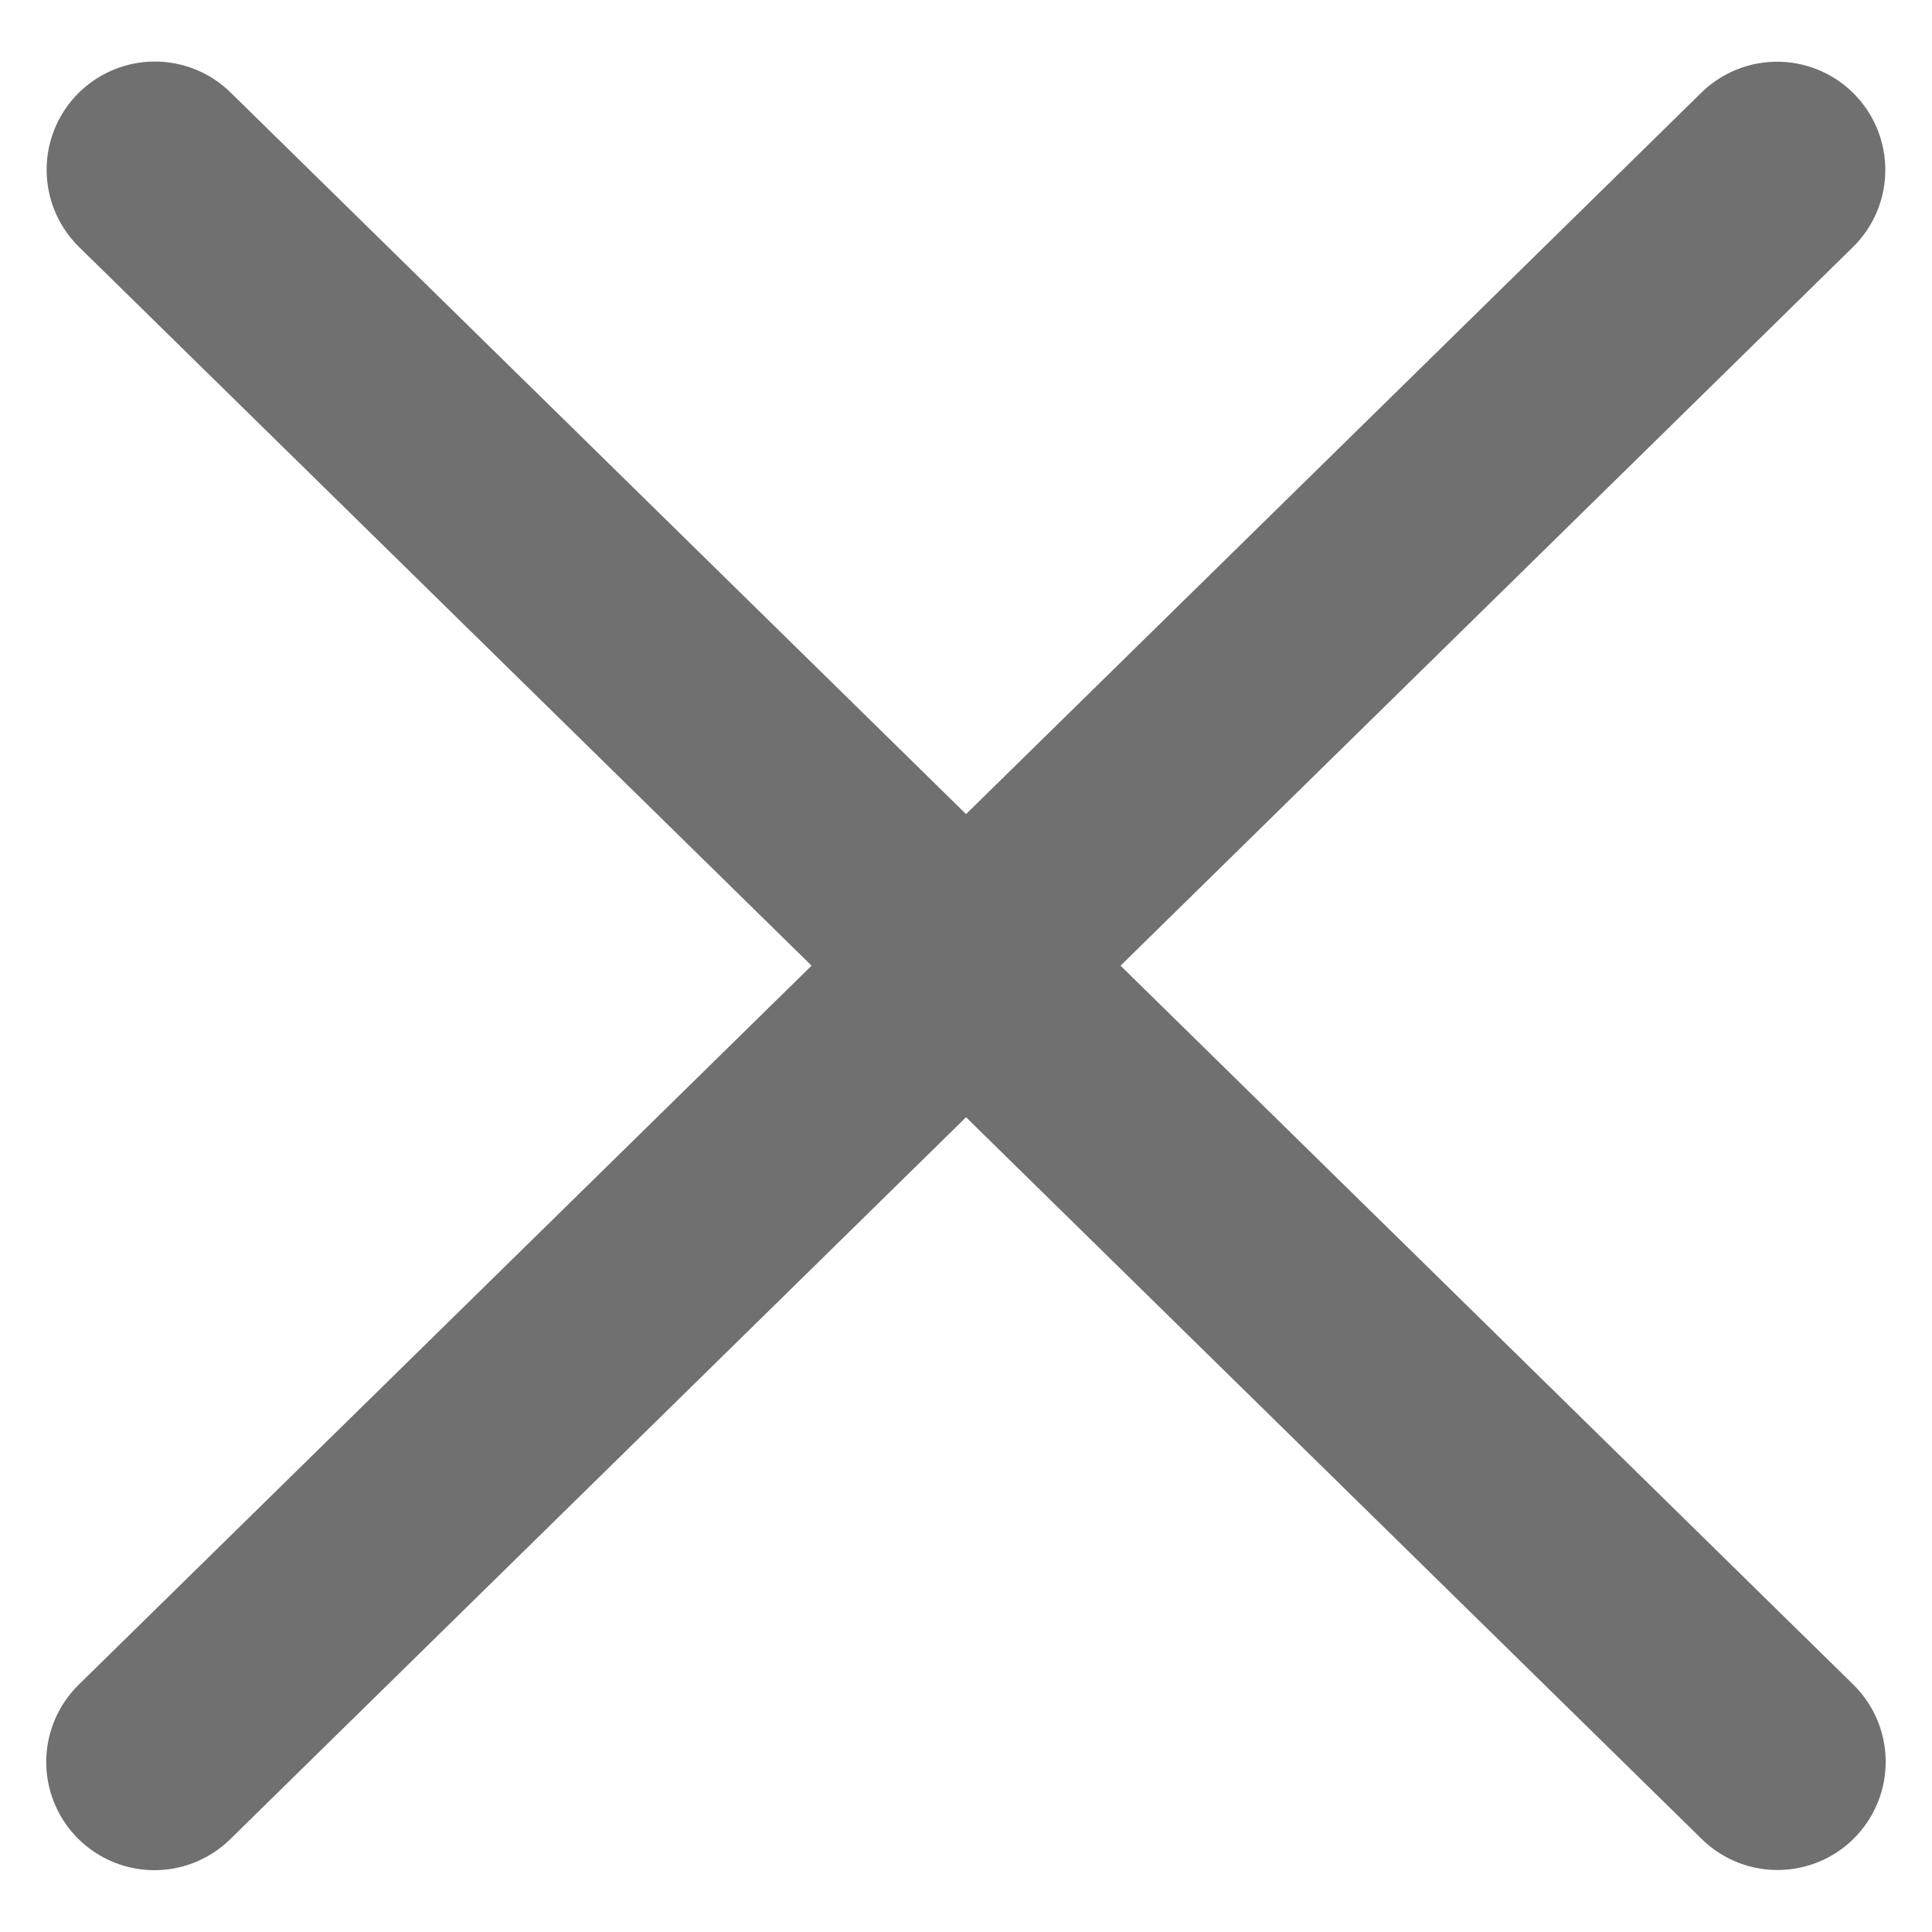 <svg xmlns="http://www.w3.org/2000/svg" width="17.856" height="17.857" viewBox="0 0 17.856 17.857">
  <g id="cloes" transform="translate(1.428 1.428)">
    <path id="패스_9329" data-name="패스 9329" d="M.2,0,0,21.009" transform="translate(14.855 0.001) rotate(45)" fill="none" stroke="#707070" stroke-linecap="round" stroke-width="2"/>
    <path id="패스_9330" data-name="패스 9330" d="M0,0,.2,21.009" transform="translate(15 14.855) rotate(135)" fill="none" stroke="#707070" stroke-linecap="round" stroke-width="2"/>
  </g>
</svg>
